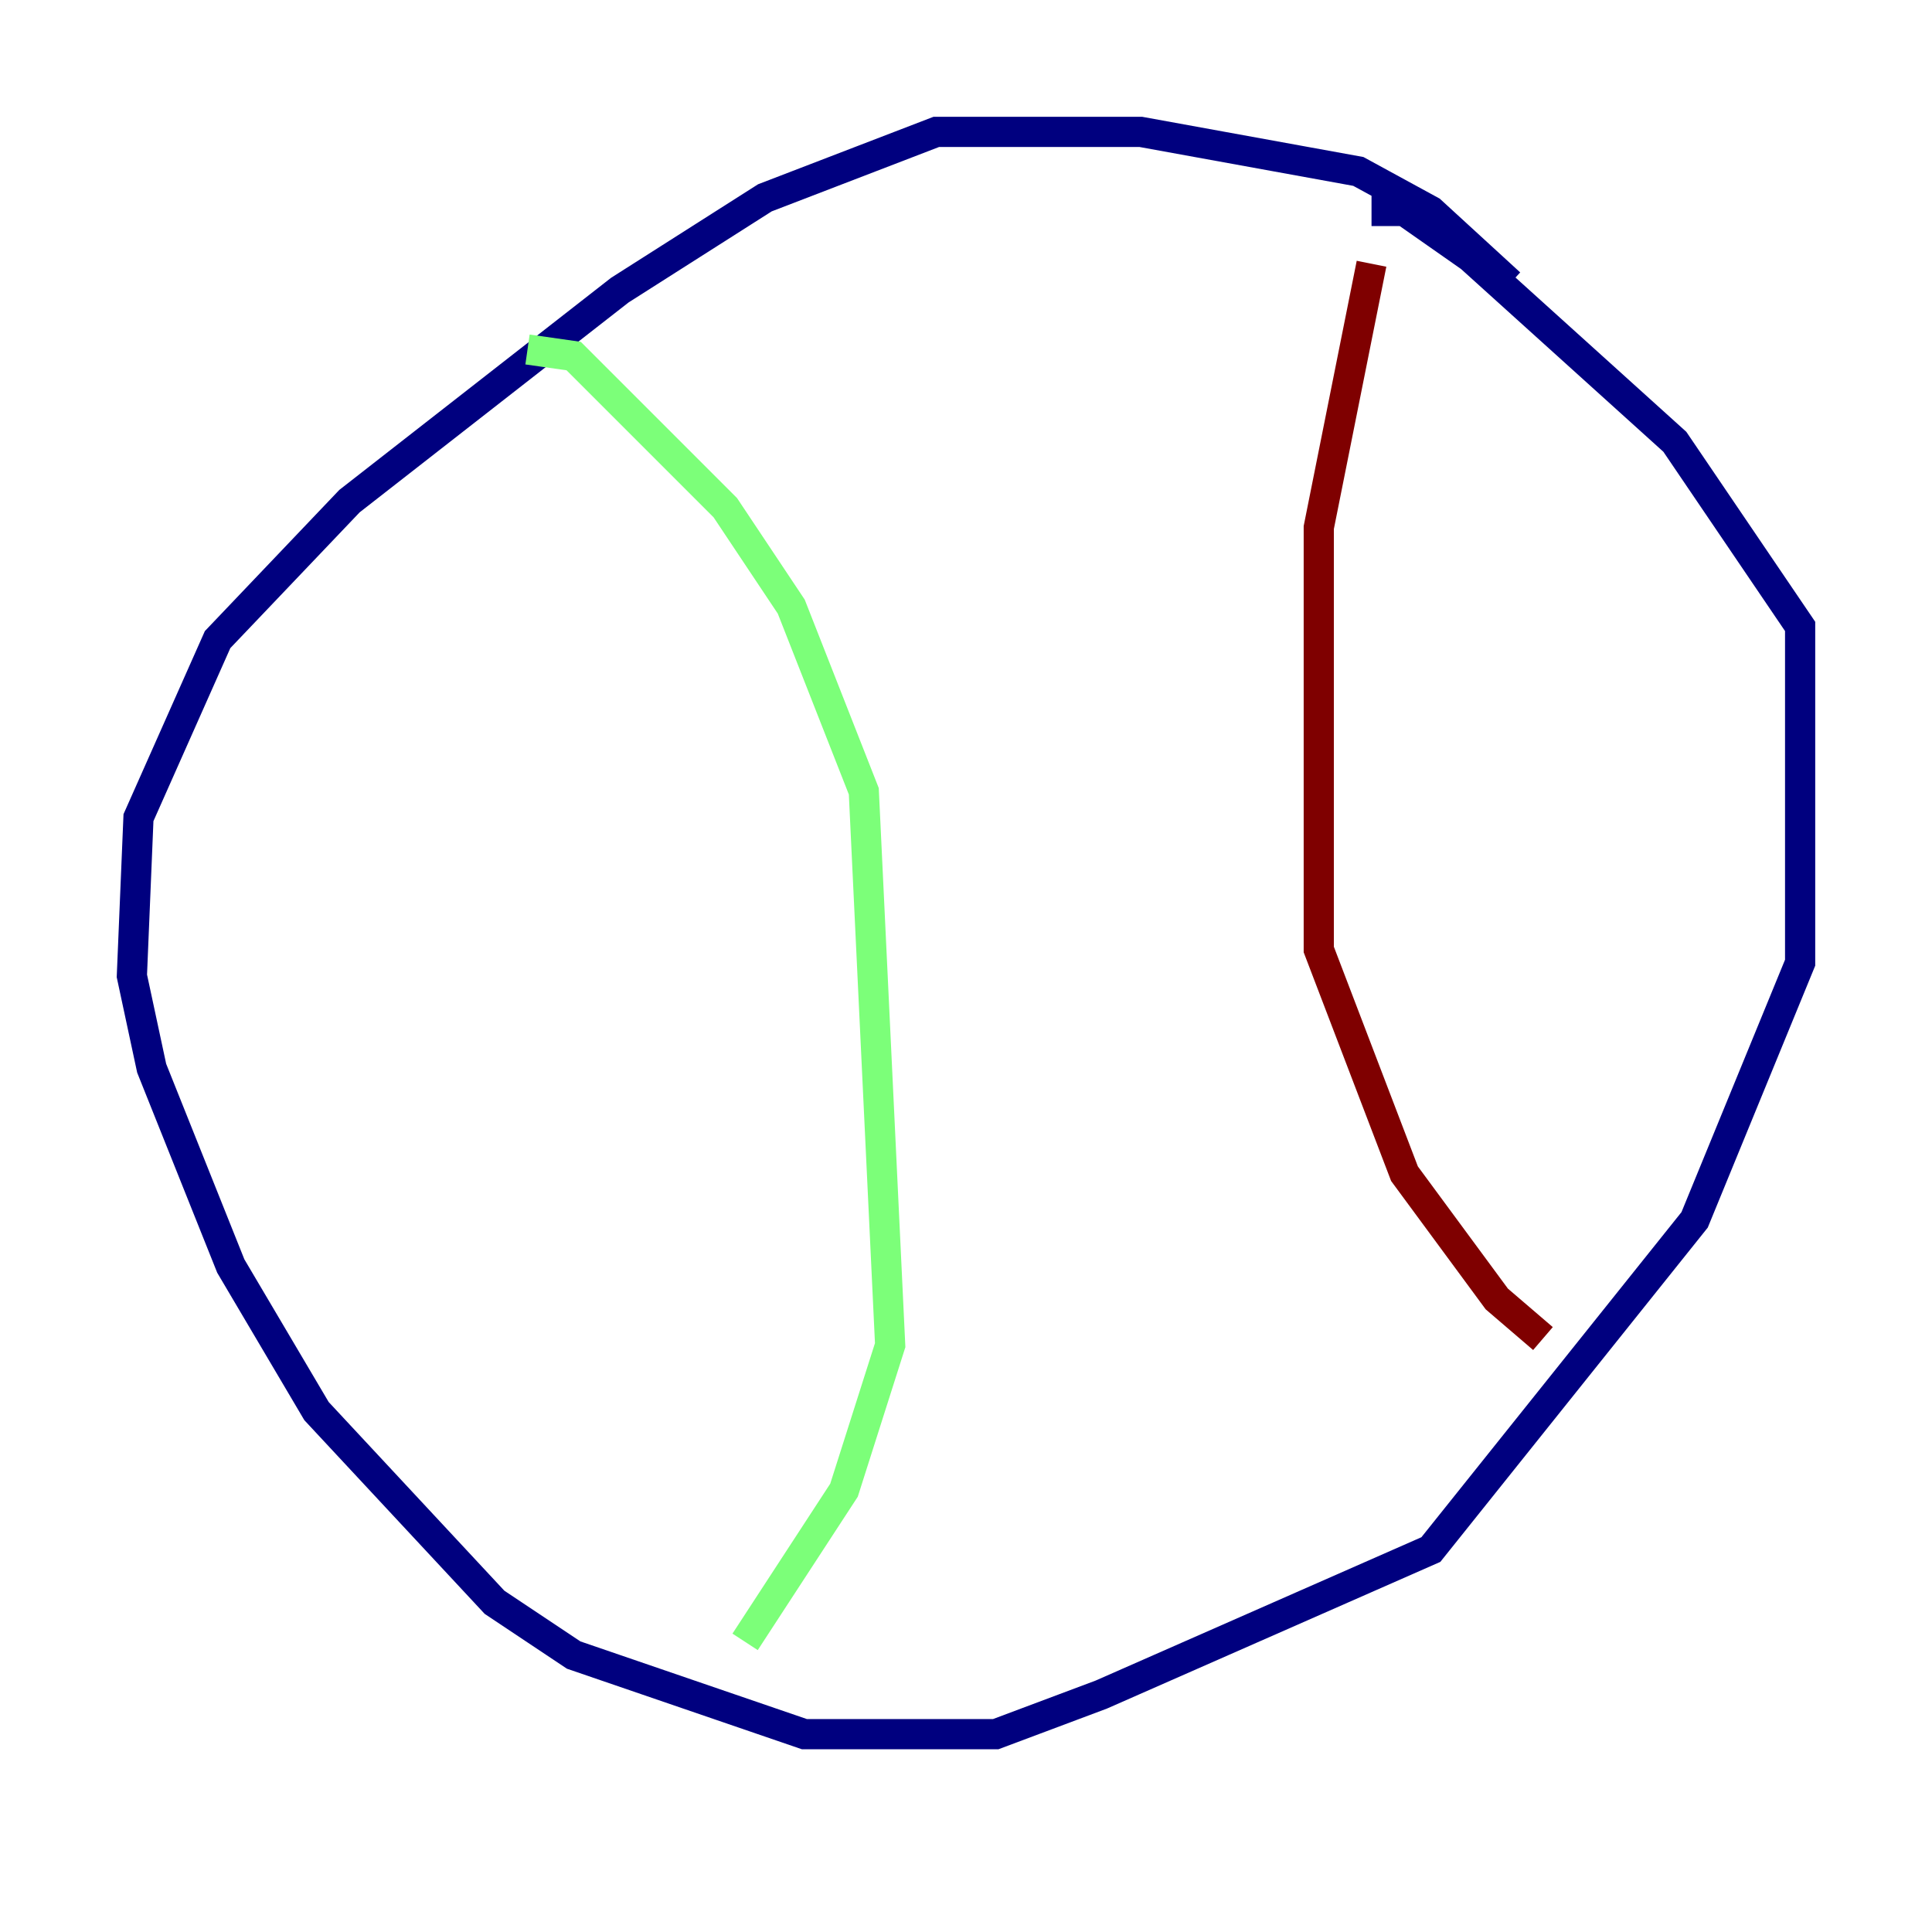 <?xml version="1.0" encoding="utf-8" ?>
<svg baseProfile="tiny" height="128" version="1.2" viewBox="0,0,128,128" width="128" xmlns="http://www.w3.org/2000/svg" xmlns:ev="http://www.w3.org/2001/xml-events" xmlns:xlink="http://www.w3.org/1999/xlink"><defs /><polyline fill="none" points="100.041,18.785 94.799,13.979 89.993,11.358 75.577,8.737 62.034,8.737 50.676,13.106 41.065,19.222 23.154,33.201 14.416,42.375 9.174,54.171 8.737,64.655 10.048,70.771 15.29,83.877 20.969,93.488 32.764,106.157 38.007,109.652 53.297,114.894 65.966,114.894 72.956,112.273 94.799,102.662 112.273,80.819 119.263,63.782 119.263,41.502 110.963,29.27 97.42,17.038 93.051,13.979 90.867,13.979" stroke="#00007f" stroke-width="2" /><polyline fill="none" points="34.949,23.154 38.007,23.59 48.055,33.638 52.423,40.191 57.229,52.423 58.976,89.12 55.918,98.73 49.365,108.778" stroke="#7cff79" stroke-width="2" /><polyline fill="none" points="90.867,17.474 87.372,34.949 87.372,62.908 93.051,77.761 99.167,86.061 102.225,88.683" stroke="#7f0000" stroke-width="2" /></svg>